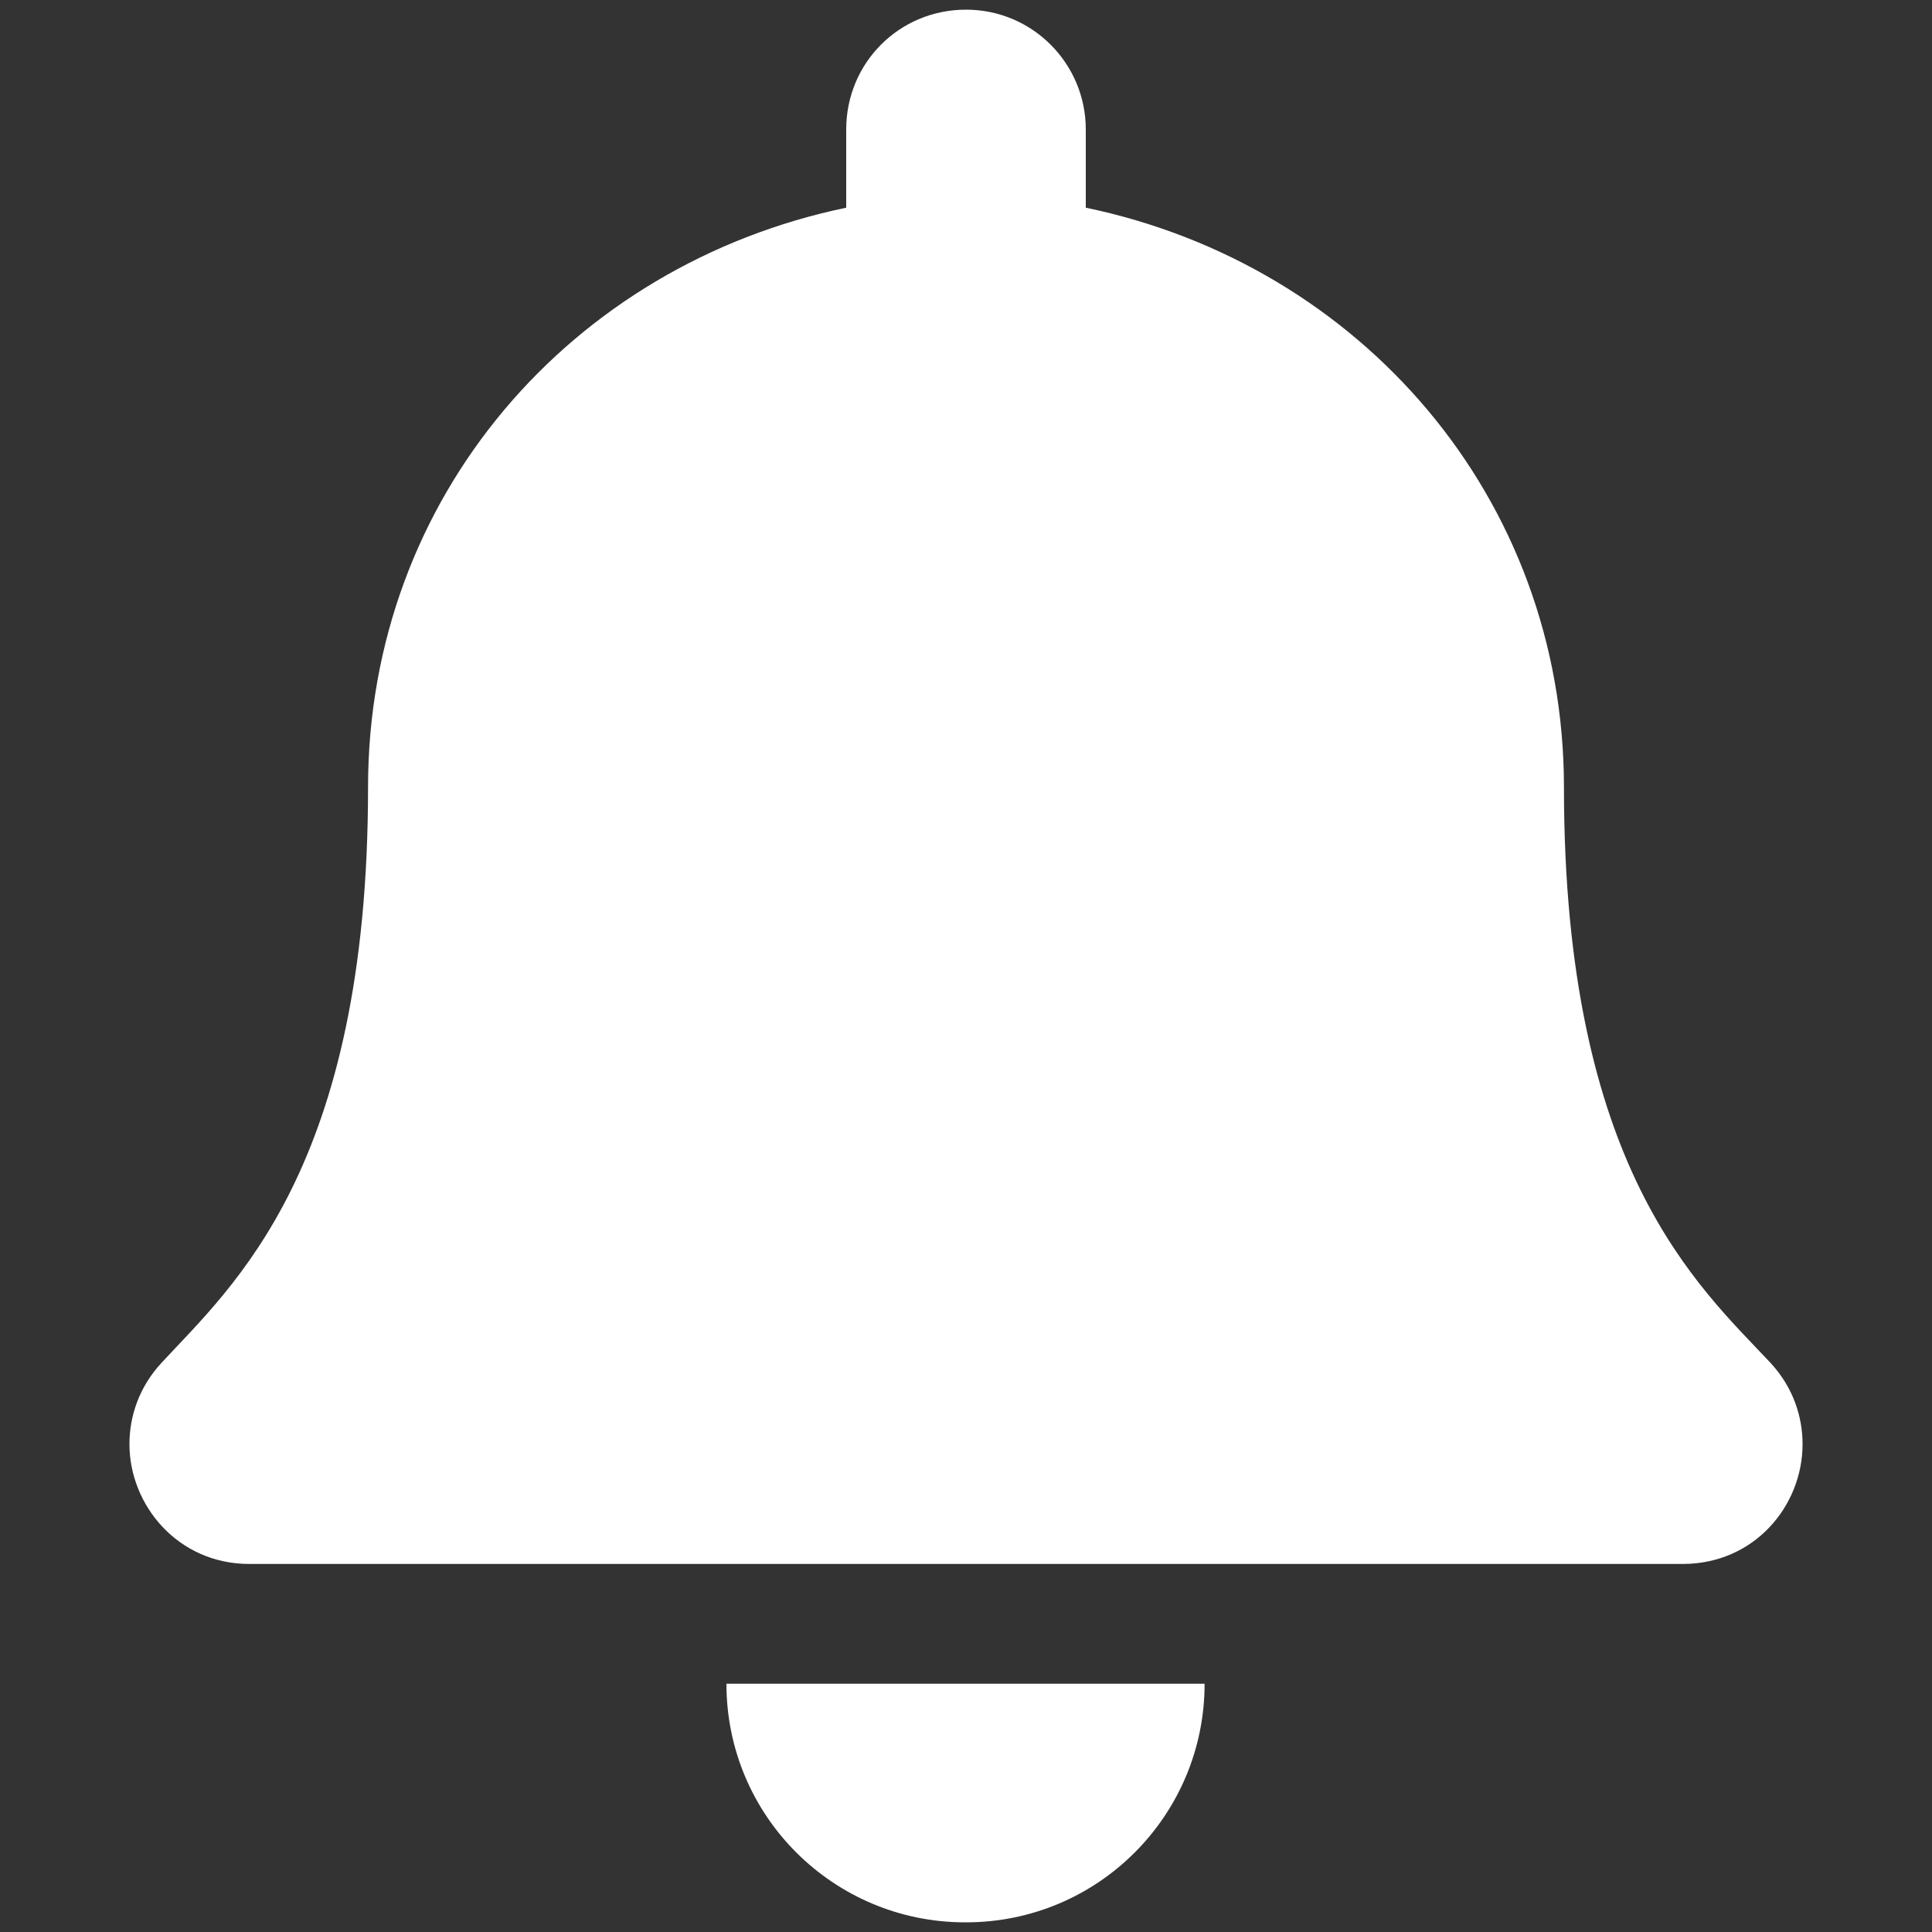 <?xml version="1.0" encoding="UTF-8"?>
<svg id="WorkSpace" xmlns="http://www.w3.org/2000/svg" viewBox="0 0 20 20">
  <rect x="0" y="0" width="20" height="20" fill="#333333" stroke="none"/>
  <defs>
    <style>
      .cls-1 {
        fill: #fff;
        stroke-width: 0px;
      }
    </style>
  </defs>
  <path class="cls-1" d="m10,19.9c1.37,0,2.47-1.11,2.47-2.47h-4.95c0,1.37,1.11,2.47,2.47,2.47Zm8.33-5.79c-.75-.8-2.14-2.01-2.14-5.96,0-3-2.11-5.41-4.95-6v-.81c0-.68-.55-1.24-1.24-1.24s-1.24.55-1.24,1.24v.81c-2.84.59-4.95,2.99-4.95,6,0,3.95-1.4,5.16-2.14,5.96-.23.25-.33.55-.33.84,0,.63.5,1.24,1.24,1.24h14.84c.74,0,1.24-.6,1.24-1.24,0-.29-.1-.59-.33-.84Z"/>
</svg>
